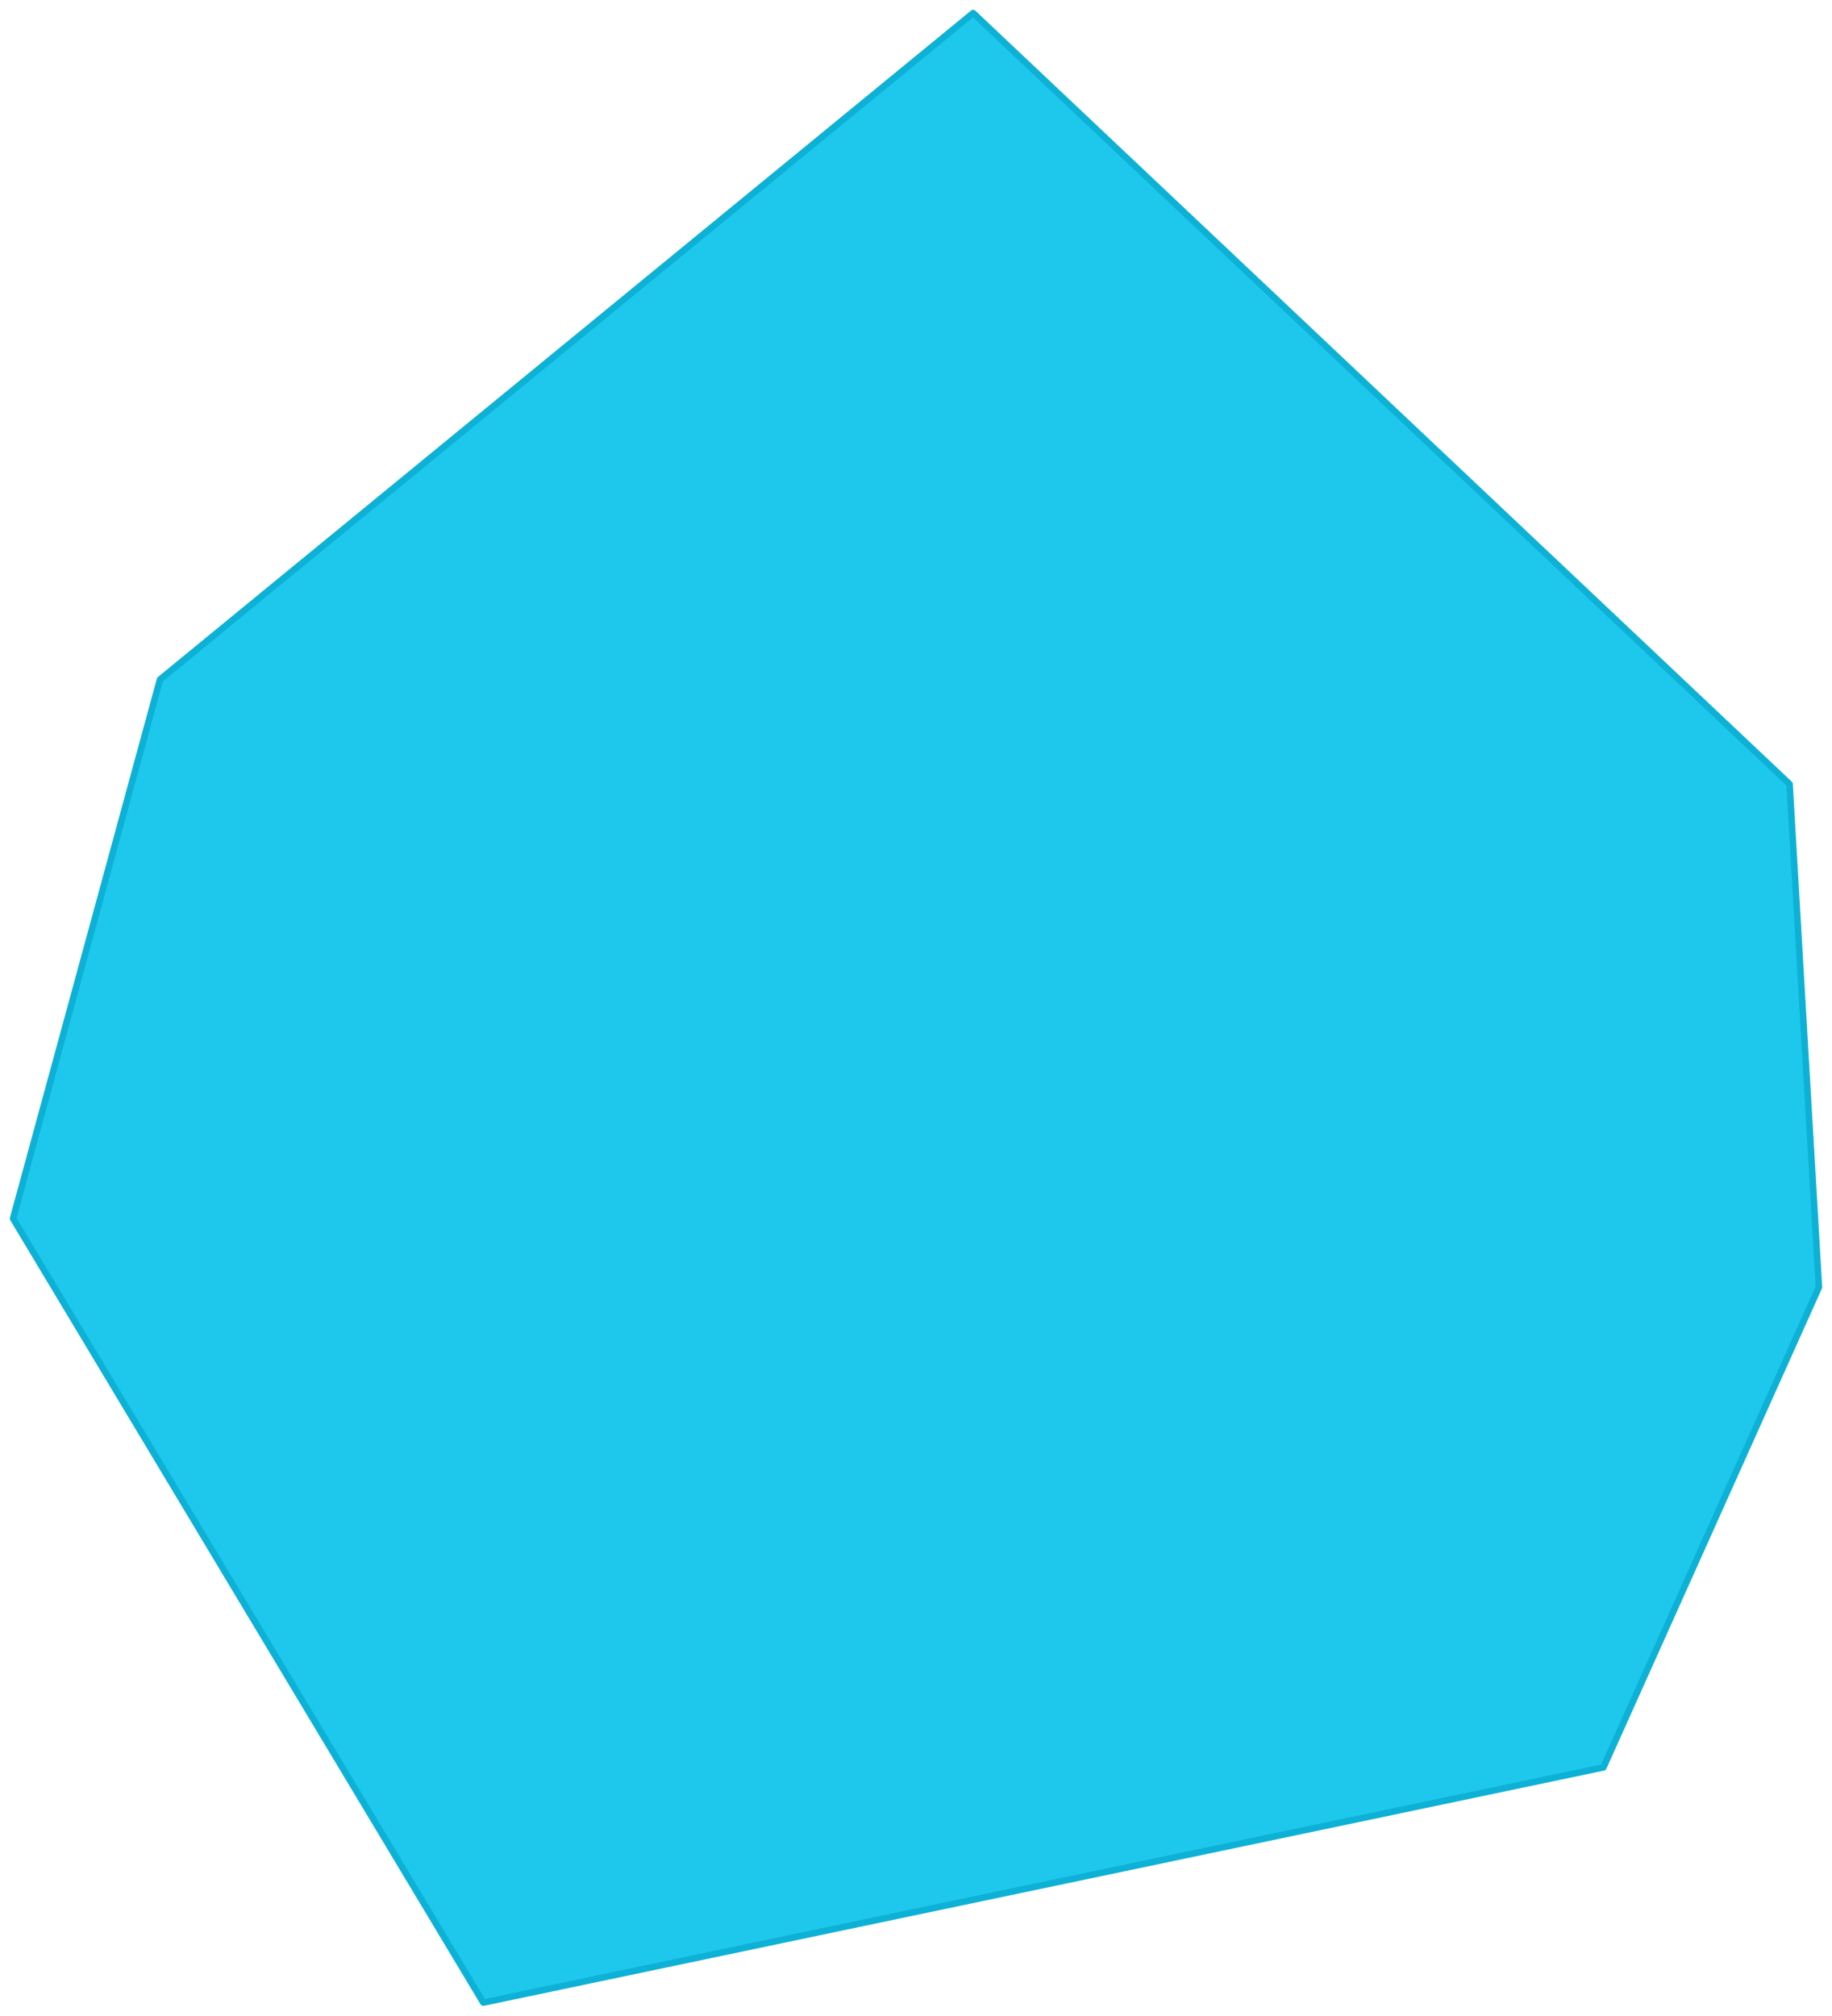 <svg xmlns="http://www.w3.org/2000/svg" width="561" height="617" viewBox="0 0 561 617">
<defs>
    <style>
      .cls-1 {
        fill: #1ec8ed;
        stroke: #0db1d5;
        stroke-linejoin: round;
        stroke-width: 2px;
        fill-rule: evenodd;
      }
    </style>
  </defs>
  <path class="cls-1" d="M49,208L298,4,548,240l9,154L491,541,148,613,4,373Z"/>
</svg>
